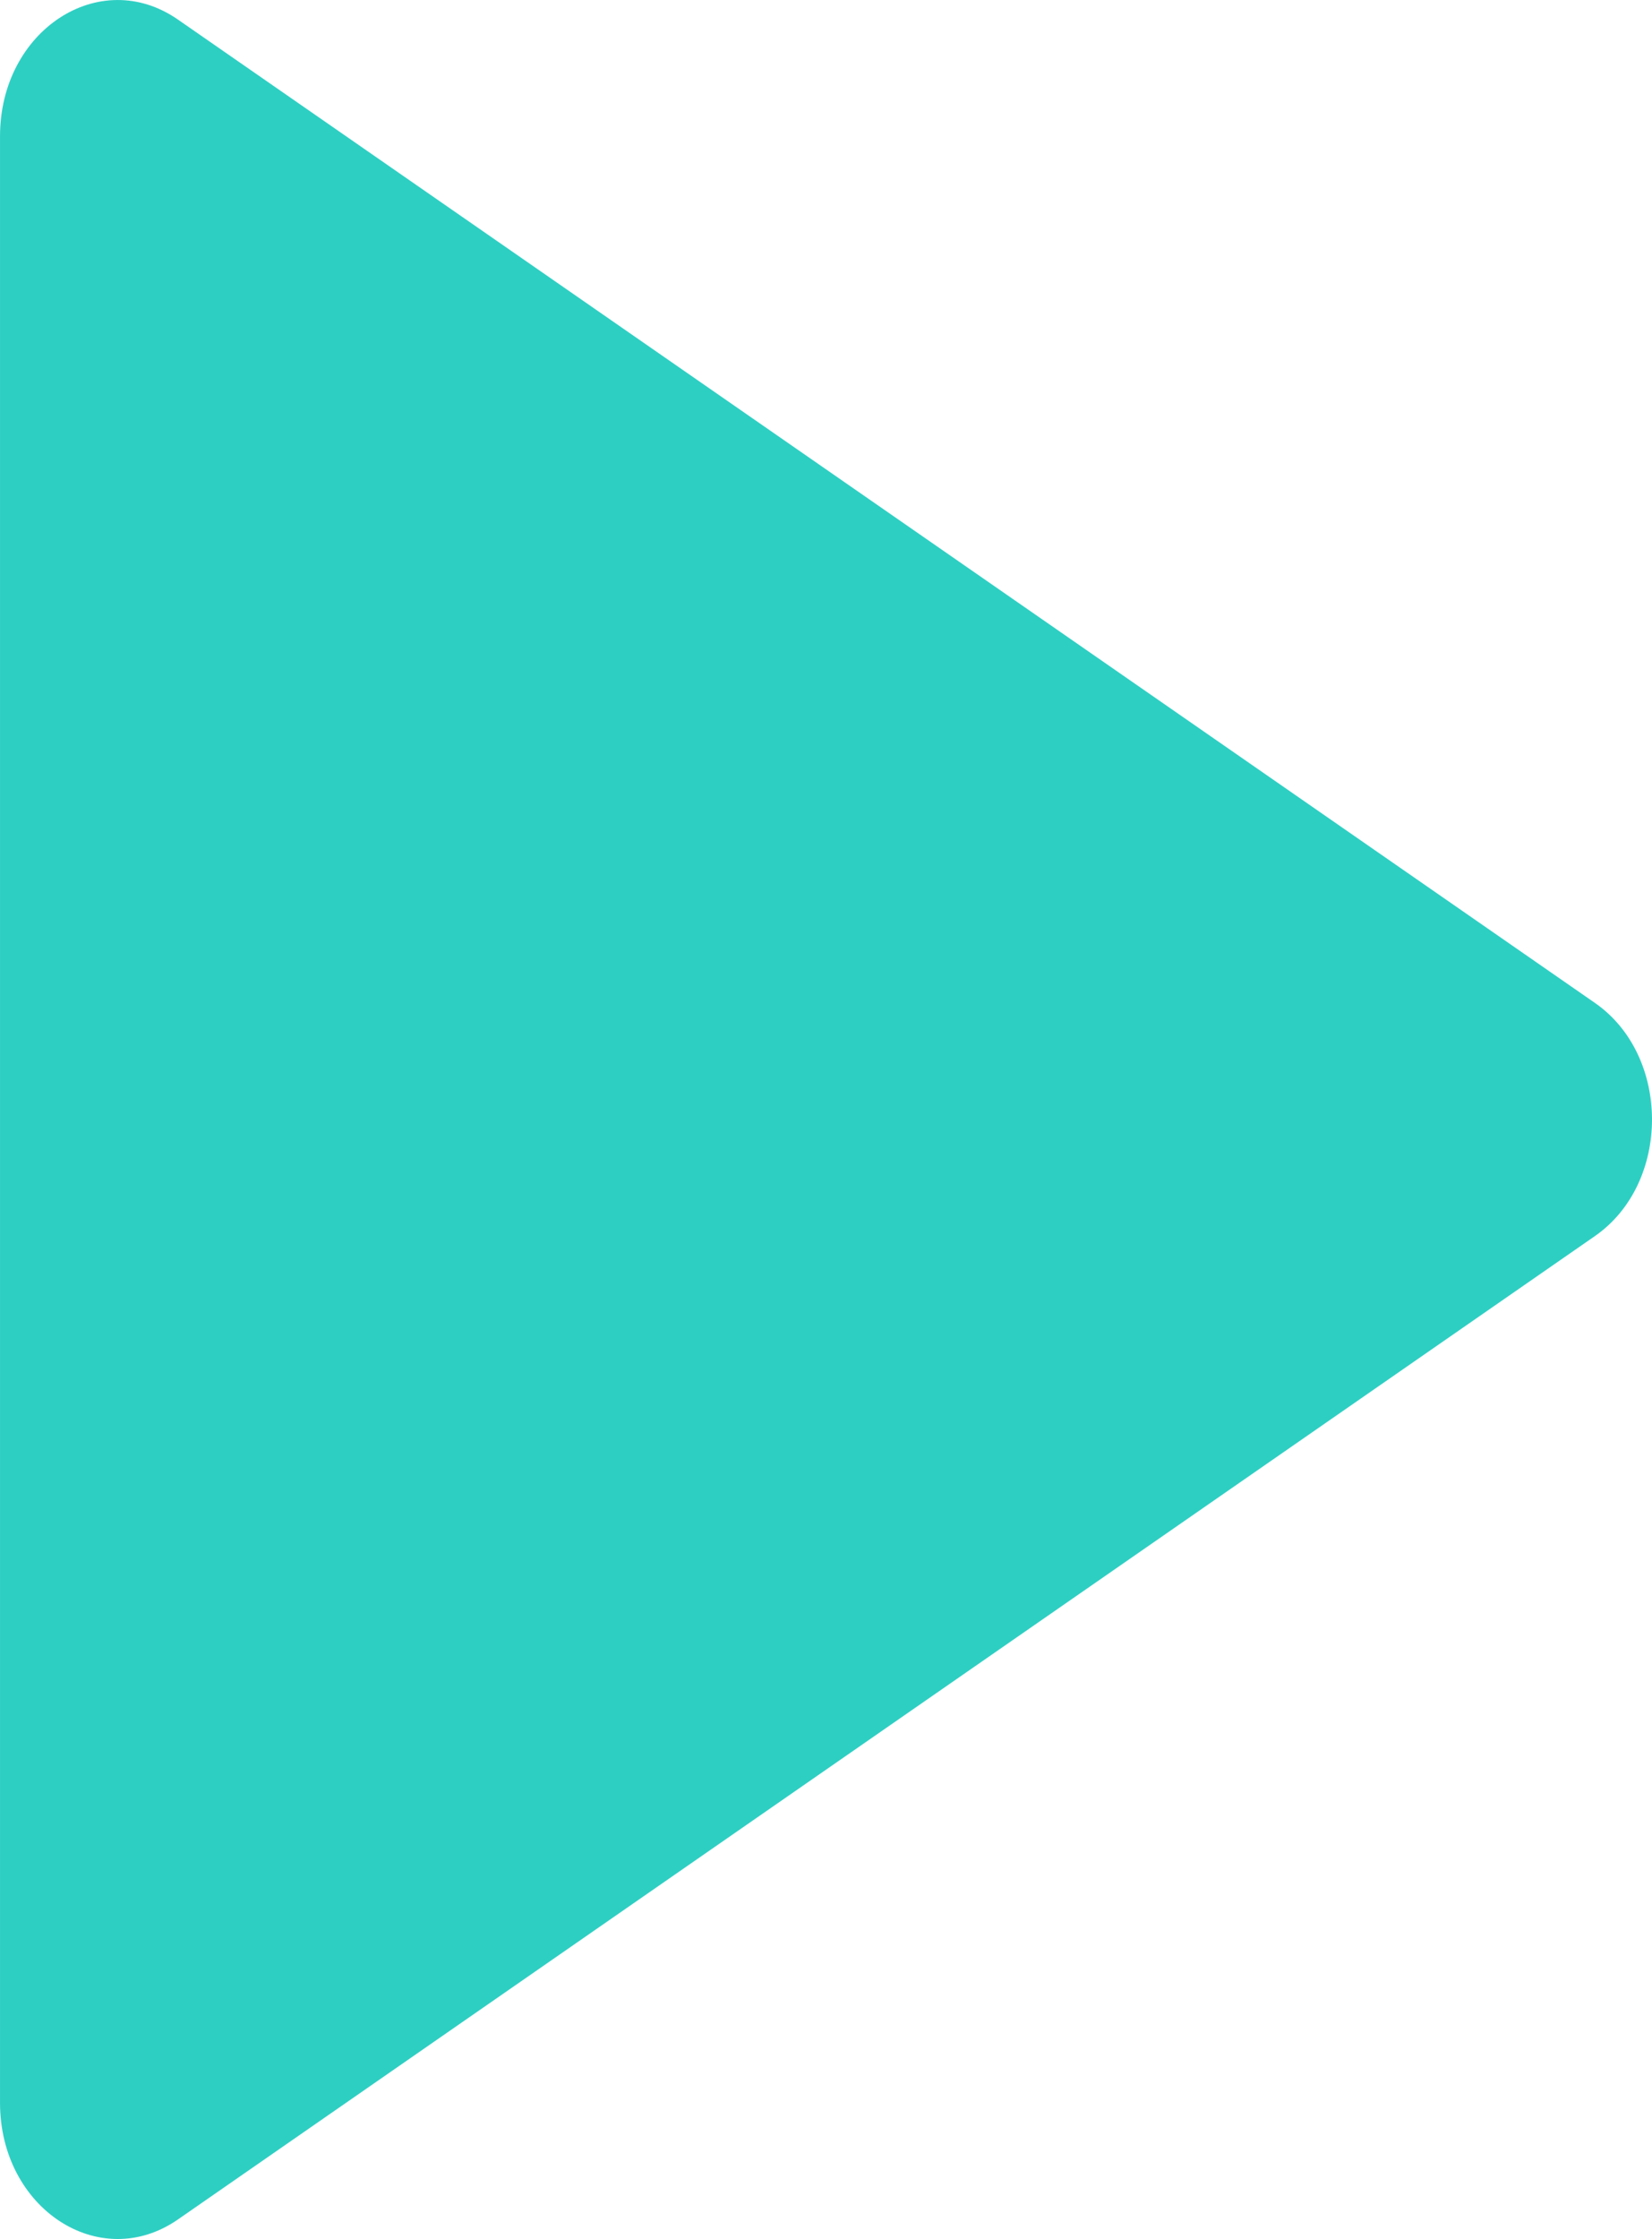 <svg xmlns="http://www.w3.org/2000/svg" width="286.478" height="388.121" viewBox="0 0 286.478 388.121">
  <g id="bleach" transform="translate(324.003) rotate(90)">
    <g id="Group_6774" data-name="Group 6774" transform="translate(0 37.526)">
      <path id="Path_5210" data-name="Path 5210" d="M384.726,293.136,214.266,47.42c-9.153-13.193-31.26-13.193-40.412,0L3.4,293.136C-6.029,306.72,5.285,324,23.6,324H364.52C382.837,324,394.152,306.72,384.726,293.136Z" transform="translate(0 -37.526)" fill="#2ecfc3"/>
    </g>
  </g>
</svg>
